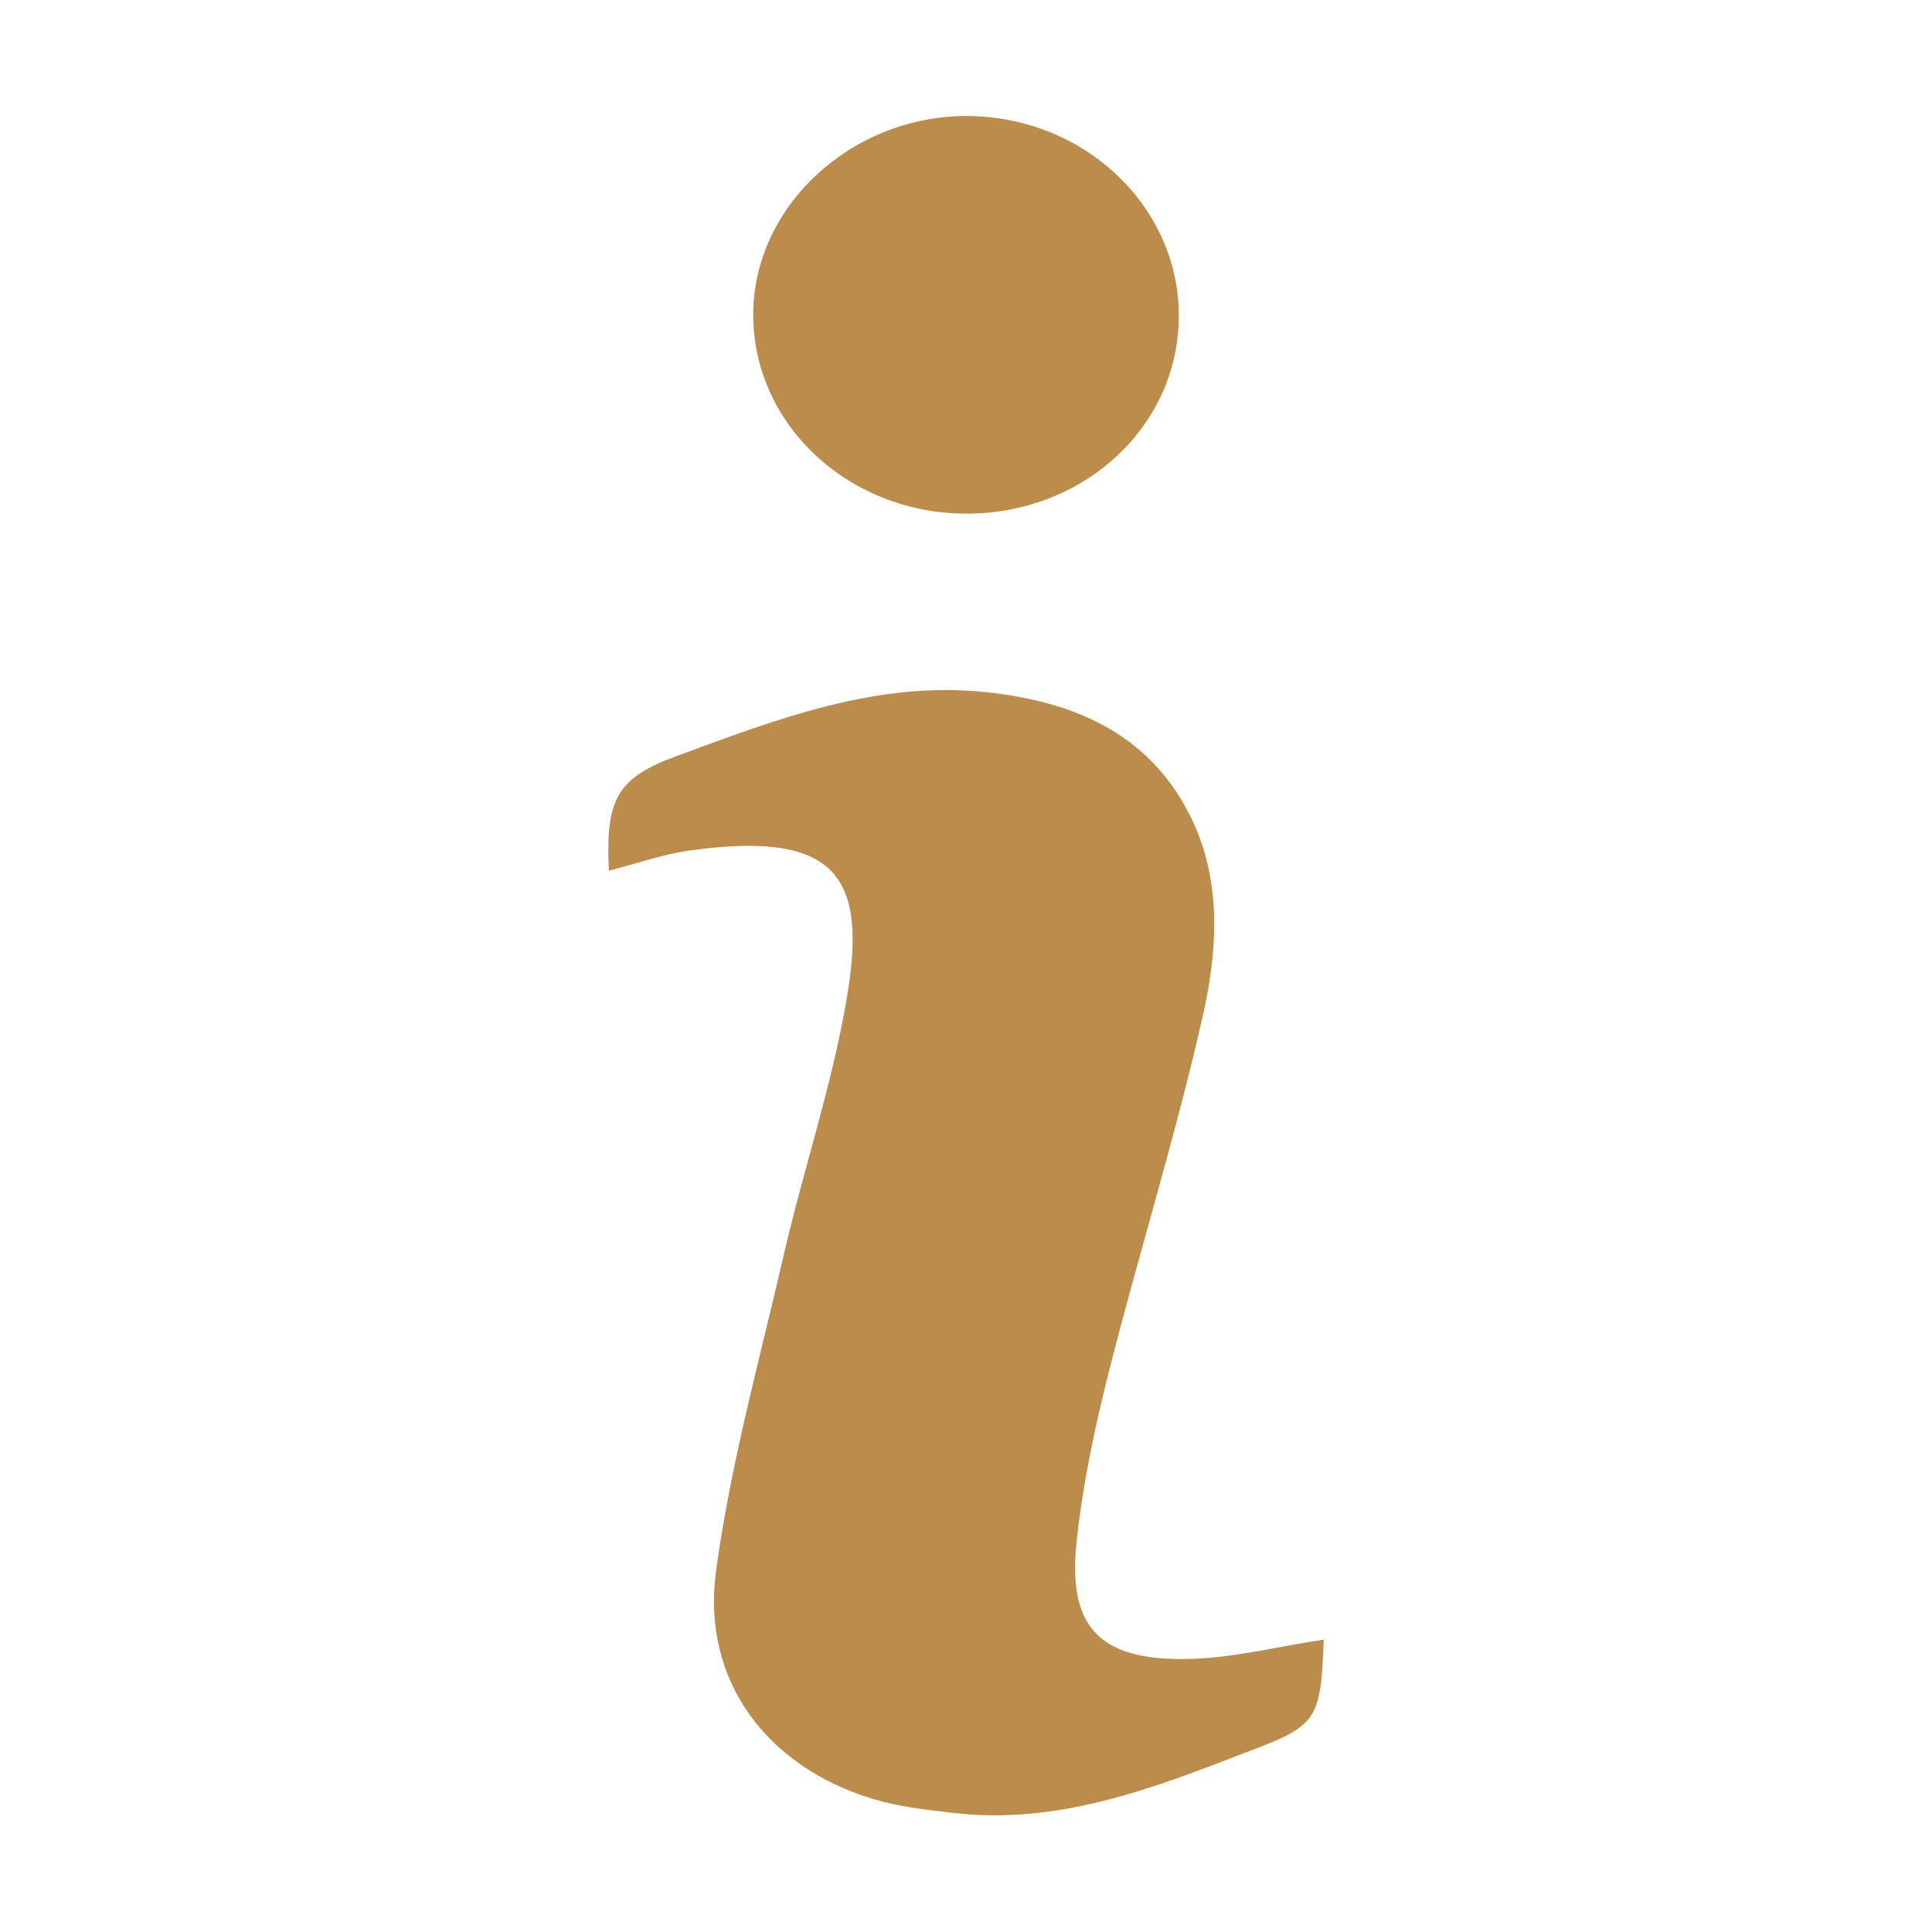 <?xml version="1.0" encoding="UTF-8"?>
<svg xmlns="http://www.w3.org/2000/svg" xmlns:xlink="http://www.w3.org/1999/xlink" width="150px" height="150px" viewBox="0 0 35 35" version="1.1">
<g id="surface1">
<path style=" stroke:none;fill-rule:nonzero;fill:rgb(73.333%,54.902%,29.02%);fill-opacity:1;" d="M 23.98 29.703 C 23.105 29.836 22.281 30.051 21.445 30.055 C 19.895 30.066 19.34 29.453 19.504 27.922 C 19.613 26.898 19.828 25.887 20.078 24.887 C 20.629 22.711 21.305 20.559 21.797 18.371 C 22.051 17.238 22.129 16.023 21.625 14.914 C 20.895 13.324 19.512 12.715 17.863 12.539 C 15.875 12.328 14.07 13.031 12.262 13.695 C 11.184 14.09 10.965 14.469 11.031 15.773 C 11.52 15.648 11.996 15.48 12.48 15.41 C 15.215 15.023 15.711 15.93 15.336 18.109 C 15.07 19.664 14.559 21.176 14.203 22.715 C 13.762 24.629 13.23 26.539 12.969 28.48 C 12.711 30.449 13.895 32.004 15.801 32.586 C 16.281 32.73 16.785 32.789 17.285 32.844 C 19.16 33.059 20.855 32.41 22.551 31.754 C 23.855 31.266 23.93 31.18 23.98 29.703 Z M 23.98 29.703 "/>
<path style=" stroke:none;fill-rule:nonzero;fill:rgb(73.333%,54.902%,29.02%);fill-opacity:1;" d="M 17.48 9.305 C 19.613 9.32 21.336 7.746 21.355 5.754 C 21.375 3.77 19.68 2.137 17.57 2.102 C 15.449 2.07 13.645 3.73 13.645 5.699 C 13.645 7.684 15.359 9.289 17.48 9.305 Z M 17.48 9.305 "/>
</g>
</svg>
